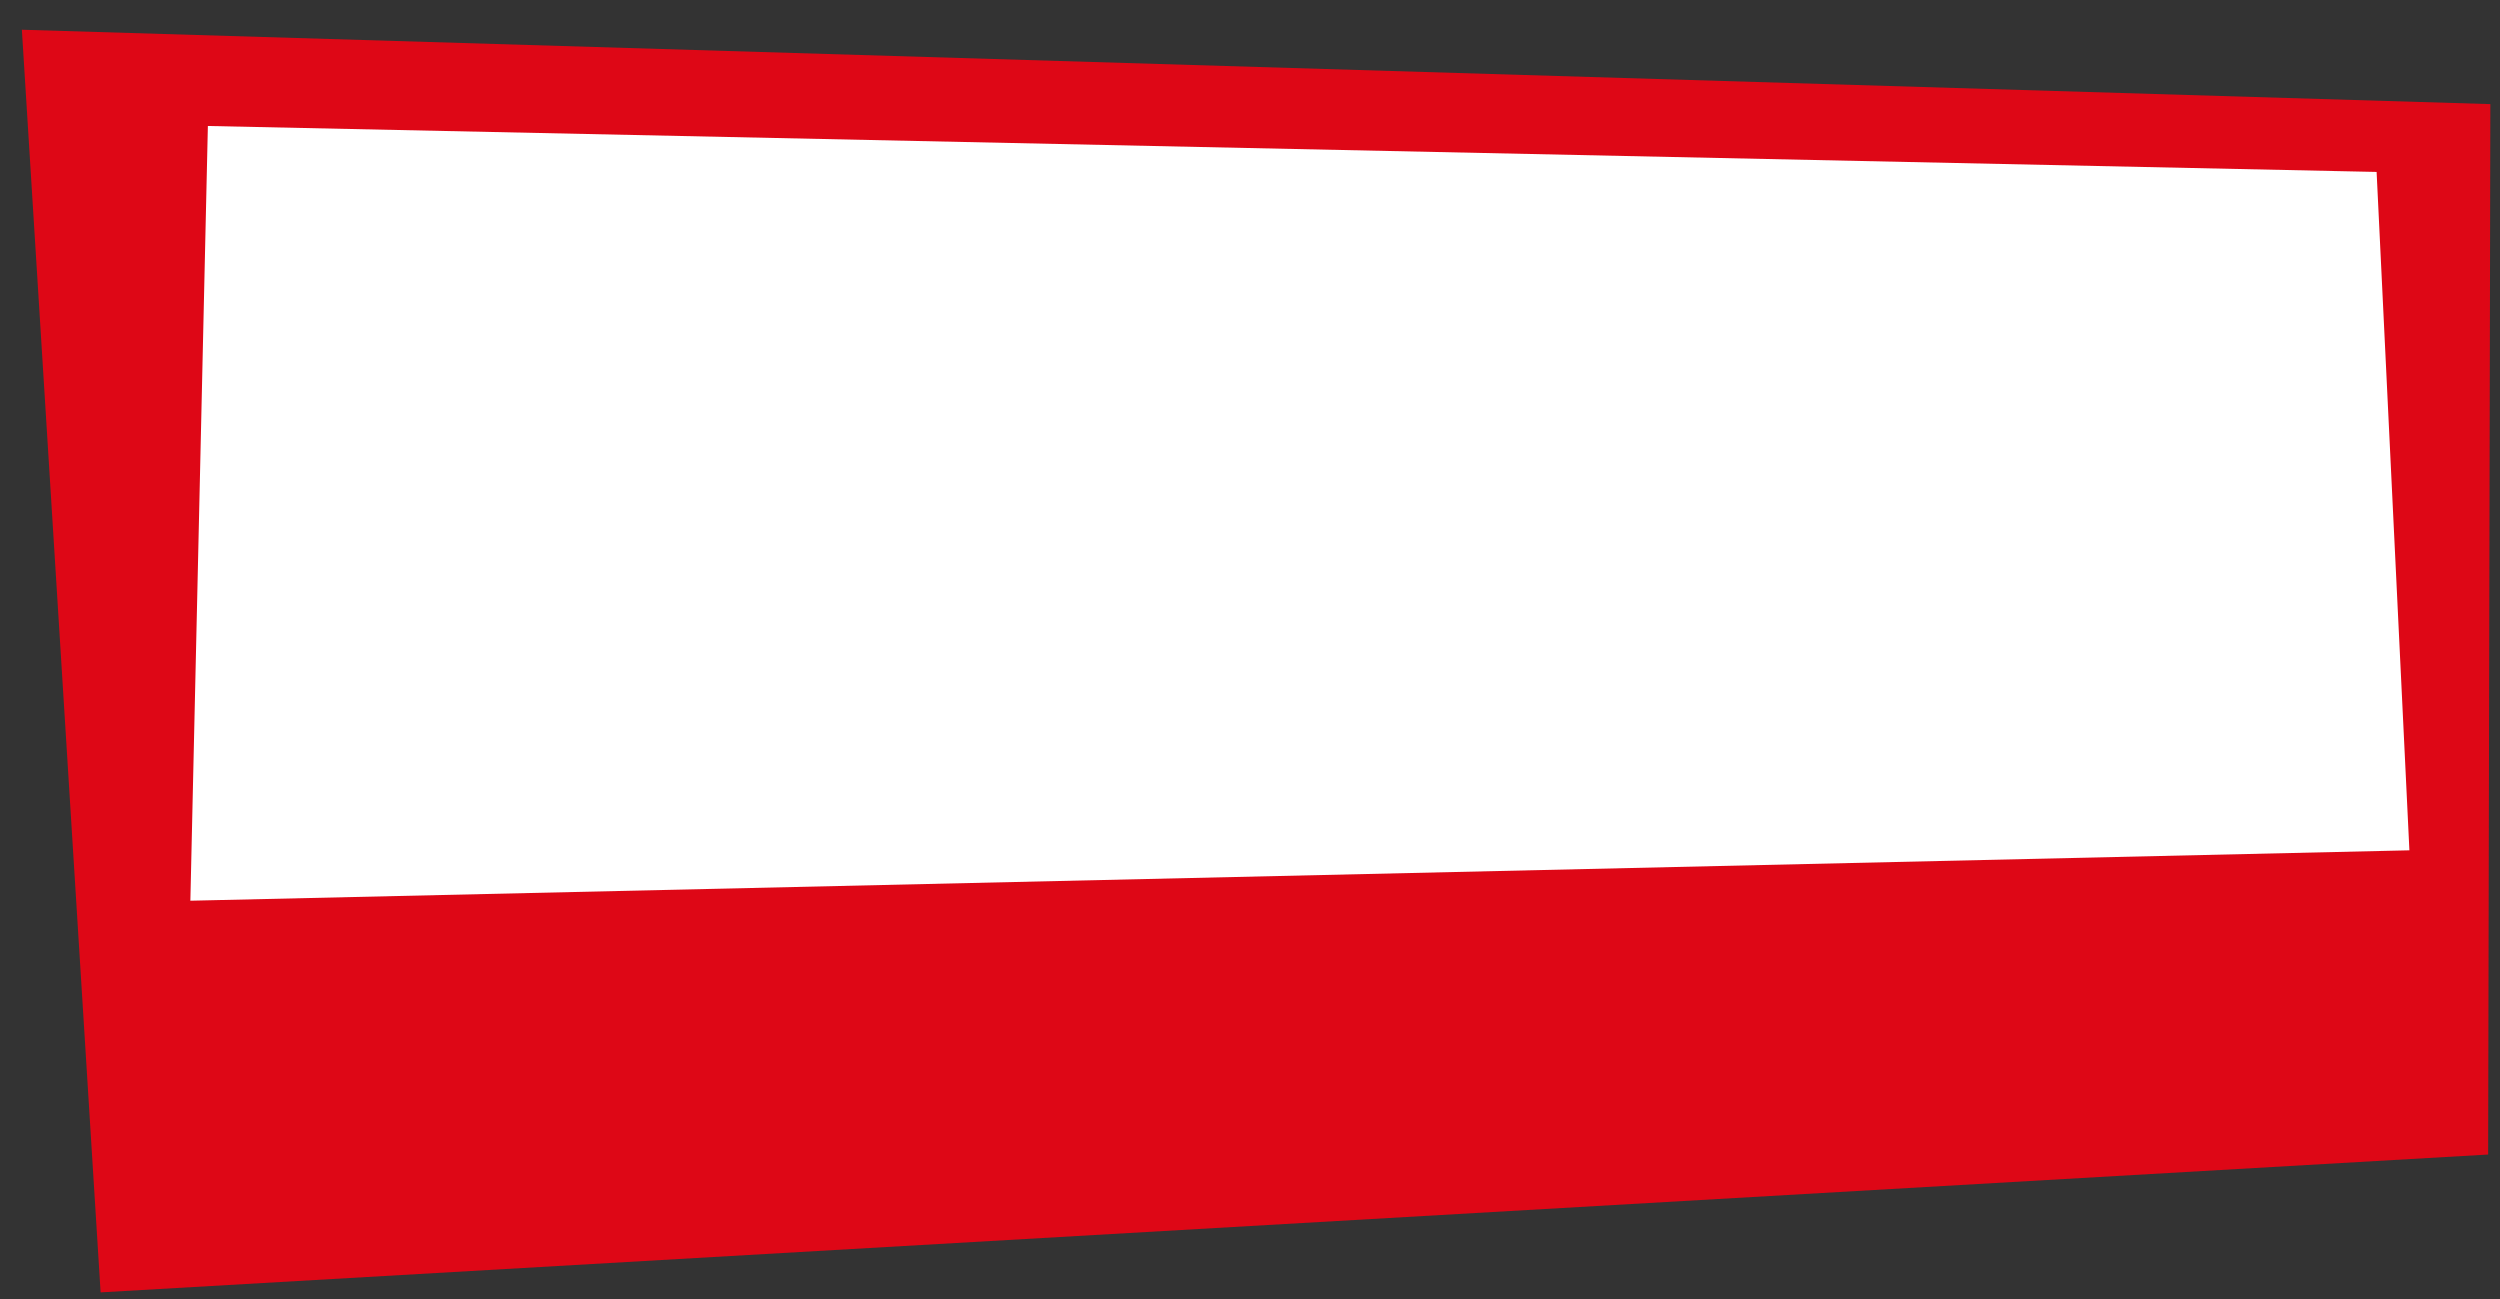 <?xml version="1.0" encoding="UTF-8" standalone="no"?>
<!-- Created with Inkscape (http://www.inkscape.org/) -->

<svg
   xmlns:dc="http://purl.org/dc/elements/1.1/"
   xmlns:cc="http://creativecommons.org/ns#"
   xmlns:rdf="http://www.w3.org/1999/02/22-rdf-syntax-ns#"
   xmlns:svg="http://www.w3.org/2000/svg"
   xmlns="http://www.w3.org/2000/svg"
   xmlns:sodipodi="http://sodipodi.sourceforge.net/DTD/sodipodi-0.dtd"
   xmlns:inkscape="http://www.inkscape.org/namespaces/inkscape"
   width="26.987mm"
   height="14.023mm"
   viewBox="0 0 26.987 14.023"
   version="1.1"
   id="svg2826"
   inkscape:version="0.92.5 (2060ec1f9f, 2020-04-08)"
   sodipodi:docname="10_label_alt.svg">
  <rect x="0" y="0" width="26.987" height="14.023" fill="#333333" stroke="none"/>
  <defs
     id="defs2820" />
  <sodipodi:namedview
     id="base"
     pagecolor="#ffffff"
     bordercolor="#666666"
     borderopacity="1.0"
     inkscape:pageopacity="0.0"
     inkscape:pageshadow="2"
     inkscape:zoom="11.2"
     inkscape:cx="49.396516"
     inkscape:cy="28.691008"
     inkscape:document-units="mm"
     inkscape:current-layer="layer1"
     showgrid="false"
     inkscape:snap-global="false"
     inkscape:window-width="1858"
     inkscape:window-height="953"
     inkscape:window-x="1950"
     inkscape:window-y="95"
     inkscape:window-maximized="0" />
  <g
     inkscape:label="Layer 1"
     inkscape:groupmode="layer"
     id="layer1"
     transform="translate(-76.465,-129.727)">
    <path
       style="fill:#de0716;stroke:none;stroke-width:0.265px;stroke-linecap:butt;stroke-linejoin:miter;stroke-opacity:1;fill-opacity:1"
       d="m 76.701,130.048 26.647,0.803 -0.024,11.339 -25.773,1.488 z"
       id="path2839"
       inkscape:connector-curvature="0" />
    <path
       style="fill:#ffffff;stroke:none;stroke-width:0.265px;stroke-linecap:butt;stroke-linejoin:miter;stroke-opacity:1"
       d="m 78.52,139.45 0.189,-8.363 23.411,0.496 0.354,7.323 z"
       id="path2841"
       inkscape:connector-curvature="0" />
  </g>
</svg>
